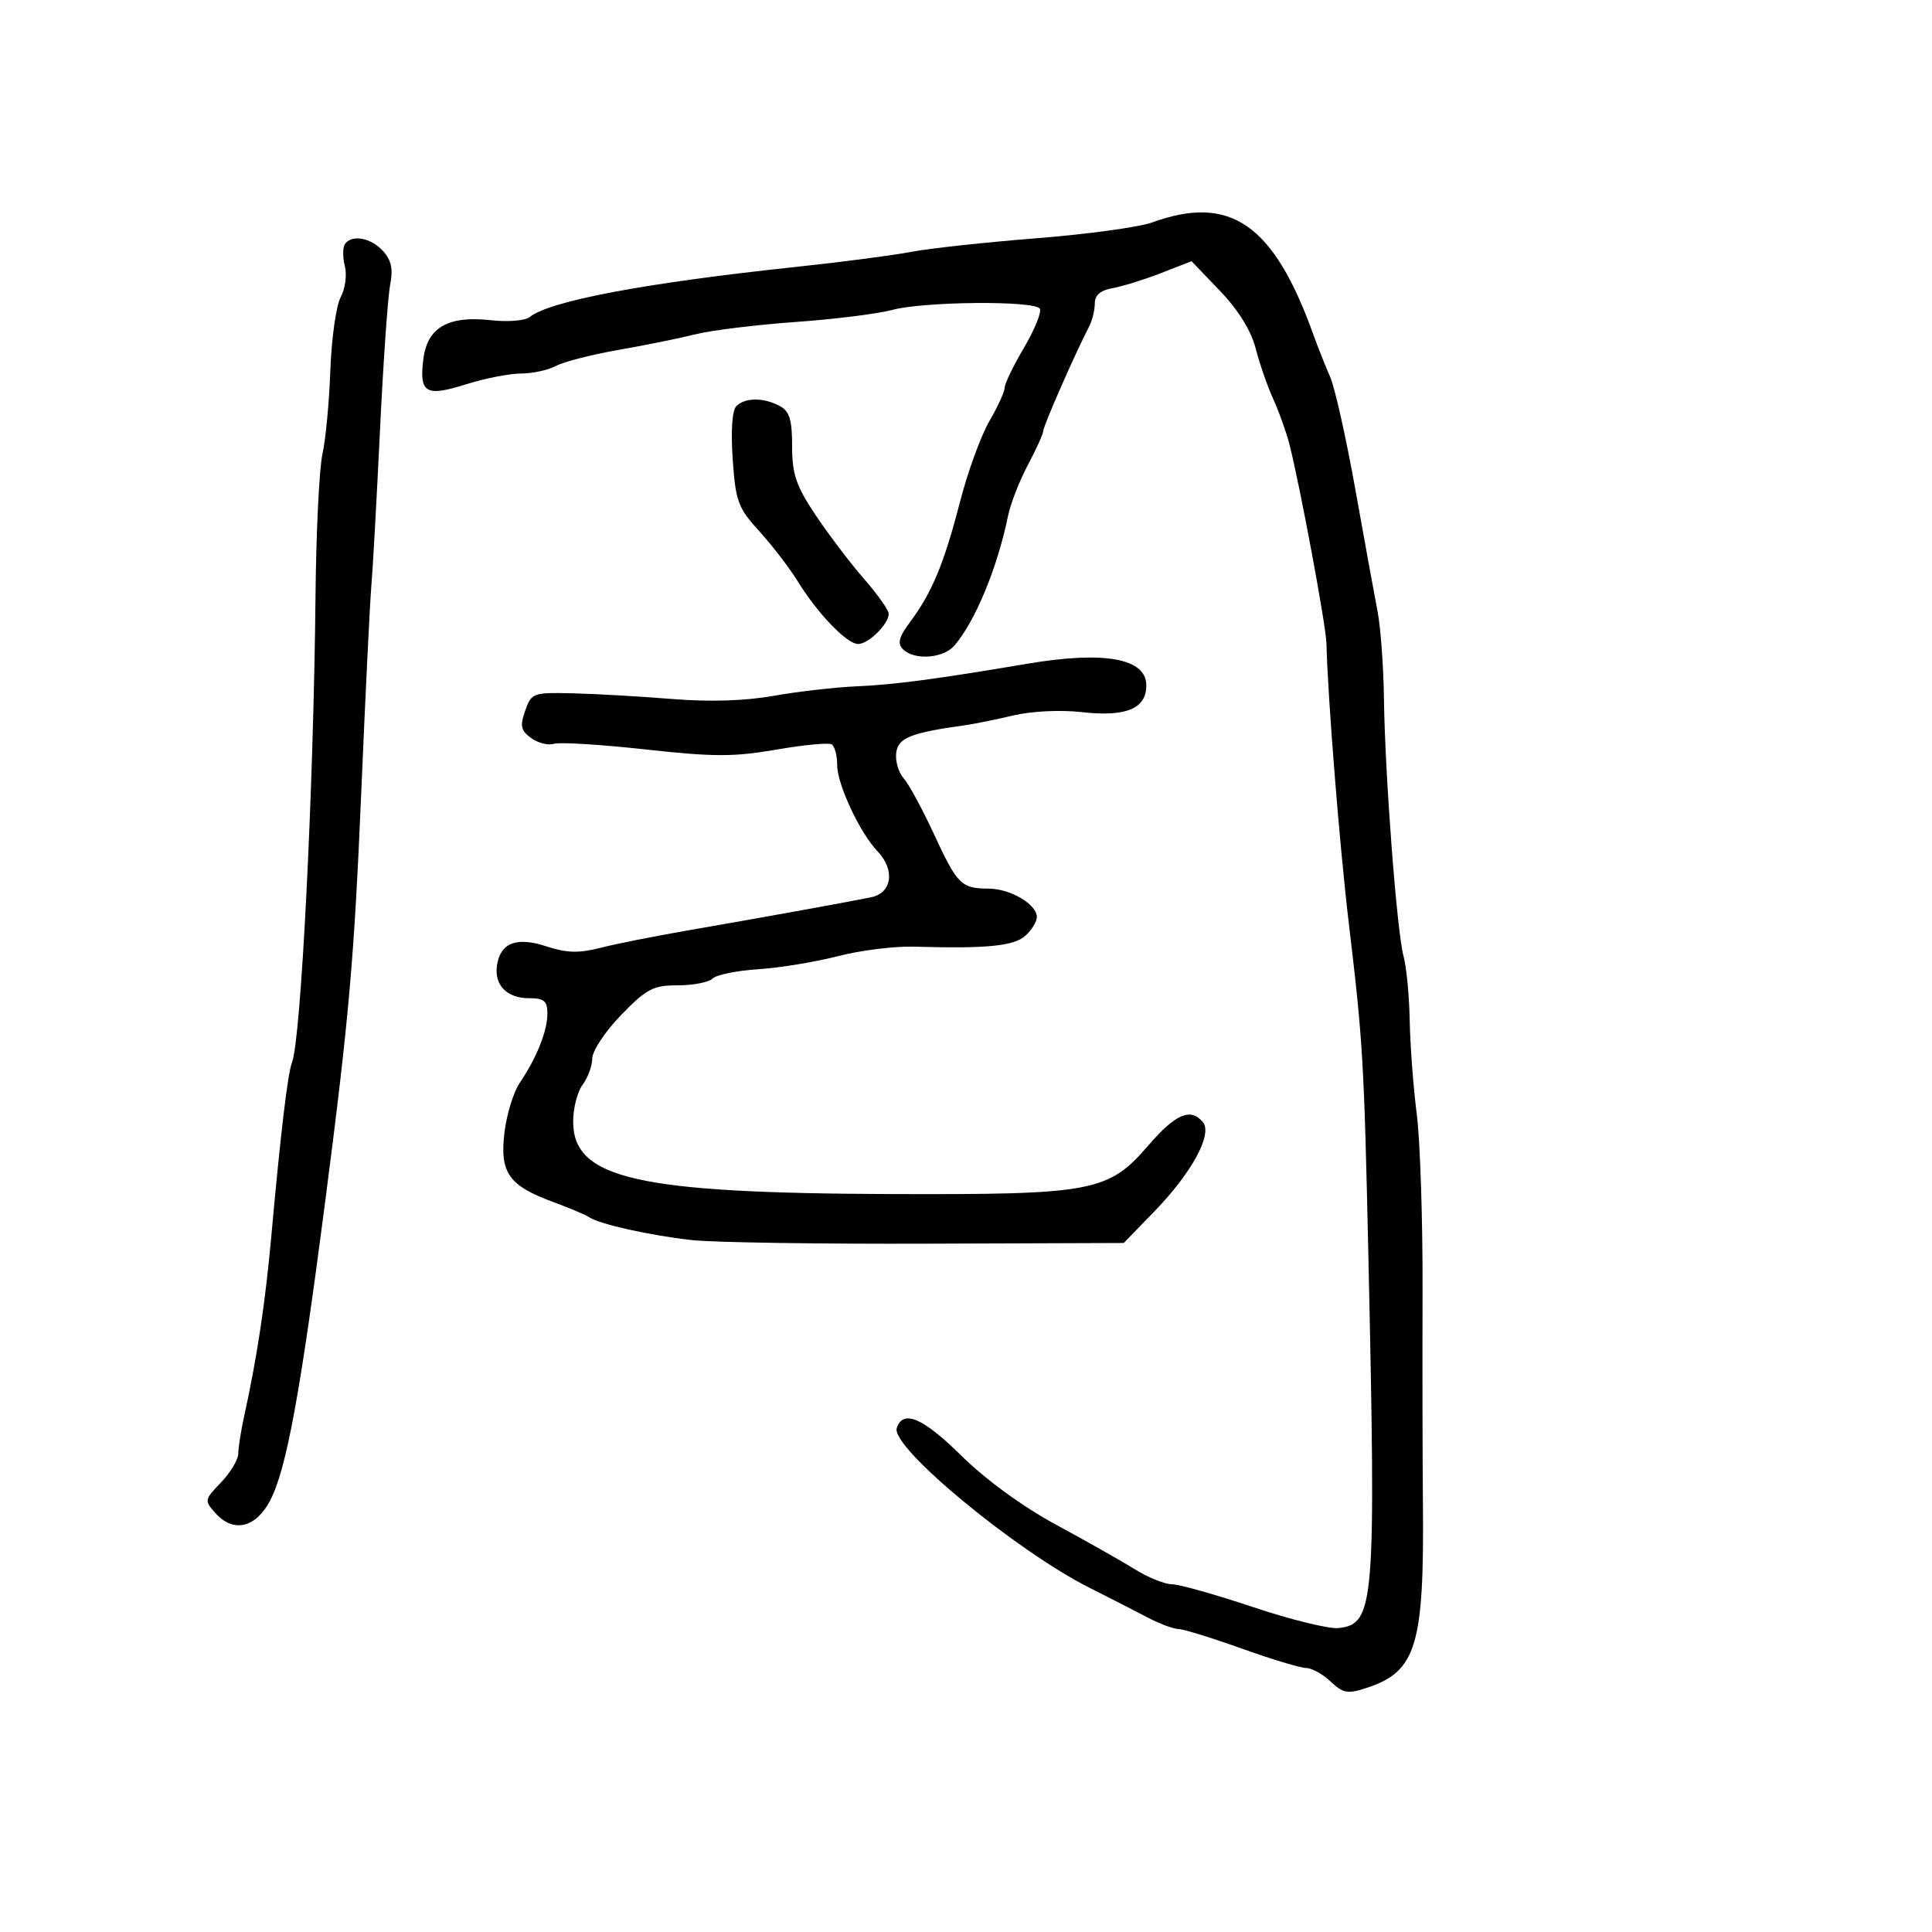 <svg xmlns="http://www.w3.org/2000/svg" width="300" height="300" viewBox="0 0 300 300" version="1.1">
	<path d="M 178.877 34.549 C 176.884 35.273, 168.784 36.377, 160.877 37.003 C 152.970 37.629, 144.250 38.576, 141.500 39.108 C 138.750 39.639, 130.650 40.697, 123.500 41.457 C 100.136 43.942, 85.323 46.735, 82.242 49.237 C 81.550 49.799, 78.856 50.018, 76.256 49.725 C 69.618 48.977, 66.367 50.830, 65.744 55.717 C 65.065 61.041, 66.082 61.655, 72.325 59.687 C 75.268 58.759, 79.128 58, 80.904 58 C 82.679 58, 85.114 57.472, 86.316 56.826 C 87.517 56.180, 91.875 55.062, 96 54.342 C 100.125 53.622, 105.525 52.526, 108 51.907 C 110.475 51.288, 117.450 50.430, 123.500 50 C 129.550 49.571, 136.300 48.731, 138.500 48.134 C 143.405 46.802, 160.665 46.648, 161.457 47.930 C 161.773 48.441, 160.674 51.161, 159.016 53.974 C 157.357 56.787, 156 59.591, 156 60.206 C 156 60.821, 154.929 63.164, 153.620 65.412 C 152.310 67.660, 150.253 73.325, 149.048 78 C 146.604 87.479, 144.712 92.030, 141.327 96.569 C 139.568 98.929, 139.311 99.911, 140.219 100.819 C 141.971 102.571, 146.475 102.250, 148.196 100.250 C 151.435 96.487, 154.889 88.134, 156.533 80.086 C 156.917 78.208, 158.304 74.653, 159.616 72.187 C 160.927 69.720, 162 67.339, 162 66.896 C 162 66.147, 167.039 54.683, 169.091 50.764 C 169.591 49.809, 170 48.172, 170 47.127 C 170 45.838, 170.884 45.072, 172.750 44.745 C 174.262 44.480, 177.643 43.430, 180.262 42.412 L 185.024 40.560 189.445 45.173 C 192.297 48.150, 194.265 51.332, 194.991 54.143 C 195.611 56.540, 196.837 60.068, 197.717 61.985 C 198.597 63.901, 199.723 67.051, 200.220 68.985 C 201.823 75.221, 205.901 97.124, 205.967 99.853 C 206.174 108.381, 208.019 131.453, 209.457 143.500 C 211.636 161.756, 211.816 164.828, 212.480 195 C 213.676 249.370, 213.453 252.155, 207.855 252.806 C 206.408 252.974, 200.442 251.511, 194.597 249.556 C 188.752 247.600, 183.068 246, 181.965 246 C 180.862 246, 178.282 244.957, 176.230 243.683 C 174.179 242.408, 168.675 239.295, 164 236.765 C 158.798 233.950, 153.075 229.777, 149.250 226.009 C 143.280 220.130, 140.223 218.827, 139.250 221.750 C 138.271 224.690, 157.773 240.830, 169.278 246.602 C 172.455 248.196, 176.505 250.266, 178.278 251.202 C 180.050 252.138, 182.175 252.928, 183 252.957 C 183.825 252.986, 188.264 254.358, 192.864 256.005 C 197.465 257.652, 201.936 259, 202.800 259 C 203.664 259, 205.378 259.946, 206.609 261.103 C 208.577 262.951, 209.262 263.069, 212.277 262.074 C 219.924 259.550, 221.153 255.501, 220.950 233.500 C 220.884 226.350, 220.859 211.500, 220.894 200.500 C 220.929 189.500, 220.524 177.125, 219.994 173 C 219.464 168.875, 218.972 162.350, 218.900 158.500 C 218.828 154.650, 218.399 150.150, 217.947 148.500 C 216.910 144.716, 215.056 120.383, 214.900 108.500 C 214.835 103.550, 214.392 97.475, 213.916 95 C 213.441 92.525, 211.884 83.975, 210.457 76 C 209.030 68.025, 207.267 60.150, 206.538 58.500 C 205.810 56.850, 204.648 53.925, 203.957 52 C 197.780 34.801, 191.059 30.124, 178.877 34.549 M 53.528 37.954 C 53.204 38.479, 53.216 40.012, 53.554 41.361 C 53.893 42.710, 53.597 44.868, 52.896 46.157 C 52.196 47.446, 51.476 52.550, 51.297 57.500 C 51.118 62.450, 50.566 68.300, 50.070 70.500 C 49.574 72.700, 49.090 82.600, 48.993 92.500 C 48.697 122.668, 46.742 161.444, 45.337 165 C 44.678 166.666, 43.554 176.122, 42.124 192.006 C 41.208 202.190, 39.888 210.952, 37.942 219.764 C 37.424 222.110, 37 224.785, 37 225.710 C 37 226.634, 35.798 228.645, 34.329 230.178 C 31.708 232.915, 31.693 233.003, 33.527 235.030 C 36.268 238.059, 39.750 237.219, 41.947 233 C 44.474 228.146, 46.627 216.448, 50.507 186.500 C 54.198 158.010, 54.990 149.008, 56.097 123 C 56.740 107.875, 57.445 93.475, 57.662 91 C 57.880 88.525, 58.480 77.725, 58.995 67 C 59.511 56.275, 60.226 46.020, 60.586 44.211 C 61.067 41.788, 60.771 40.404, 59.464 38.961 C 57.584 36.883, 54.512 36.362, 53.528 37.954 M 114.338 63.062 C 113.687 63.713, 113.468 66.904, 113.773 71.312 C 114.226 77.859, 114.595 78.857, 117.910 82.500 C 119.912 84.700, 122.573 88.163, 123.823 90.195 C 126.927 95.243, 131.499 100, 133.246 100 C 134.860 100, 138 96.903, 138 95.312 C 138 94.745, 136.276 92.306, 134.168 89.891 C 132.060 87.476, 128.685 83.031, 126.668 80.013 C 123.611 75.441, 123 73.655, 123 69.299 C 123 65.153, 122.599 63.856, 121.066 63.035 C 118.575 61.702, 115.686 61.714, 114.338 63.062 M 159.500 103.068 C 145.352 105.457, 138.927 106.310, 133.210 106.559 C 129.751 106.709, 123.856 107.380, 120.110 108.050 C 115.696 108.838, 110.170 109.012, 104.400 108.542 C 99.505 108.143, 92.588 107.746, 89.029 107.659 C 82.760 107.505, 82.526 107.589, 81.552 110.347 C 80.713 112.720, 80.867 113.429, 82.470 114.602 C 83.529 115.376, 85.121 115.779, 86.009 115.497 C 86.896 115.215, 93.277 115.608, 100.187 116.370 C 110.786 117.538, 113.967 117.543, 120.516 116.405 C 124.786 115.662, 128.666 115.294, 129.140 115.586 C 129.613 115.879, 129.999 117.329, 129.997 118.809 C 129.994 121.785, 133.525 129.332, 136.250 132.175 C 139.028 135.073, 138.526 138.666, 135.250 139.333 C 131.480 140.101, 117.363 142.652, 106.500 144.529 C 101.550 145.385, 95.565 146.580, 93.201 147.186 C 89.881 148.037, 87.981 147.984, 84.862 146.955 C 80.216 145.421, 77.695 146.389, 77.173 149.907 C 76.721 152.957, 78.707 155, 82.122 155 C 84.488 155, 85 155.424, 85 157.385 C 85 160.087, 83.336 164.256, 80.714 168.124 C 79.736 169.566, 78.662 173.061, 78.327 175.889 C 77.591 182.103, 78.990 184.096, 85.872 186.636 C 88.418 187.576, 90.950 188.647, 91.500 189.017 C 93.110 190.100, 101.020 191.855, 107.500 192.566 C 110.800 192.929, 127.225 193.177, 144 193.118 L 174.500 193.010 179.327 188.026 C 185.069 182.096, 188.320 176.097, 186.790 174.250 C 184.891 171.957, 182.537 172.958, 178.324 177.850 C 172.109 185.067, 169.739 185.517, 138.500 185.414 C 98.869 185.282, 89 183.034, 89 174.140 C 89 172.073, 89.661 169.509, 90.468 168.441 C 91.276 167.374, 91.951 165.529, 91.968 164.342 C 91.986 163.155, 94.008 160.117, 96.463 157.592 C 100.412 153.528, 101.424 153, 105.263 153 C 107.648 153, 110.075 152.525, 110.656 151.944 C 111.236 151.364, 114.427 150.714, 117.746 150.500 C 121.065 150.286, 126.629 149.374, 130.109 148.472 C 133.590 147.570, 138.927 146.906, 141.969 146.996 C 153.173 147.329, 157.443 146.909, 159.223 145.298 C 160.200 144.414, 161 143.110, 161 142.402 C 161 140.423, 156.903 138.002, 153.527 137.985 C 149.257 137.963, 148.648 137.357, 145.016 129.500 C 143.236 125.650, 141.118 121.750, 140.309 120.832 C 139.501 119.915, 138.988 118.121, 139.170 116.846 C 139.497 114.545, 141.424 113.788, 150 112.588 C 151.375 112.396, 154.698 111.719, 157.385 111.085 C 160.190 110.422, 164.704 110.207, 167.990 110.578 C 174.845 111.354, 178 110.050, 178 106.440 C 178 102.221, 171.516 101.039, 159.500 103.068" stroke="none" fill="black" fill-rule="evenodd"/>
</svg>